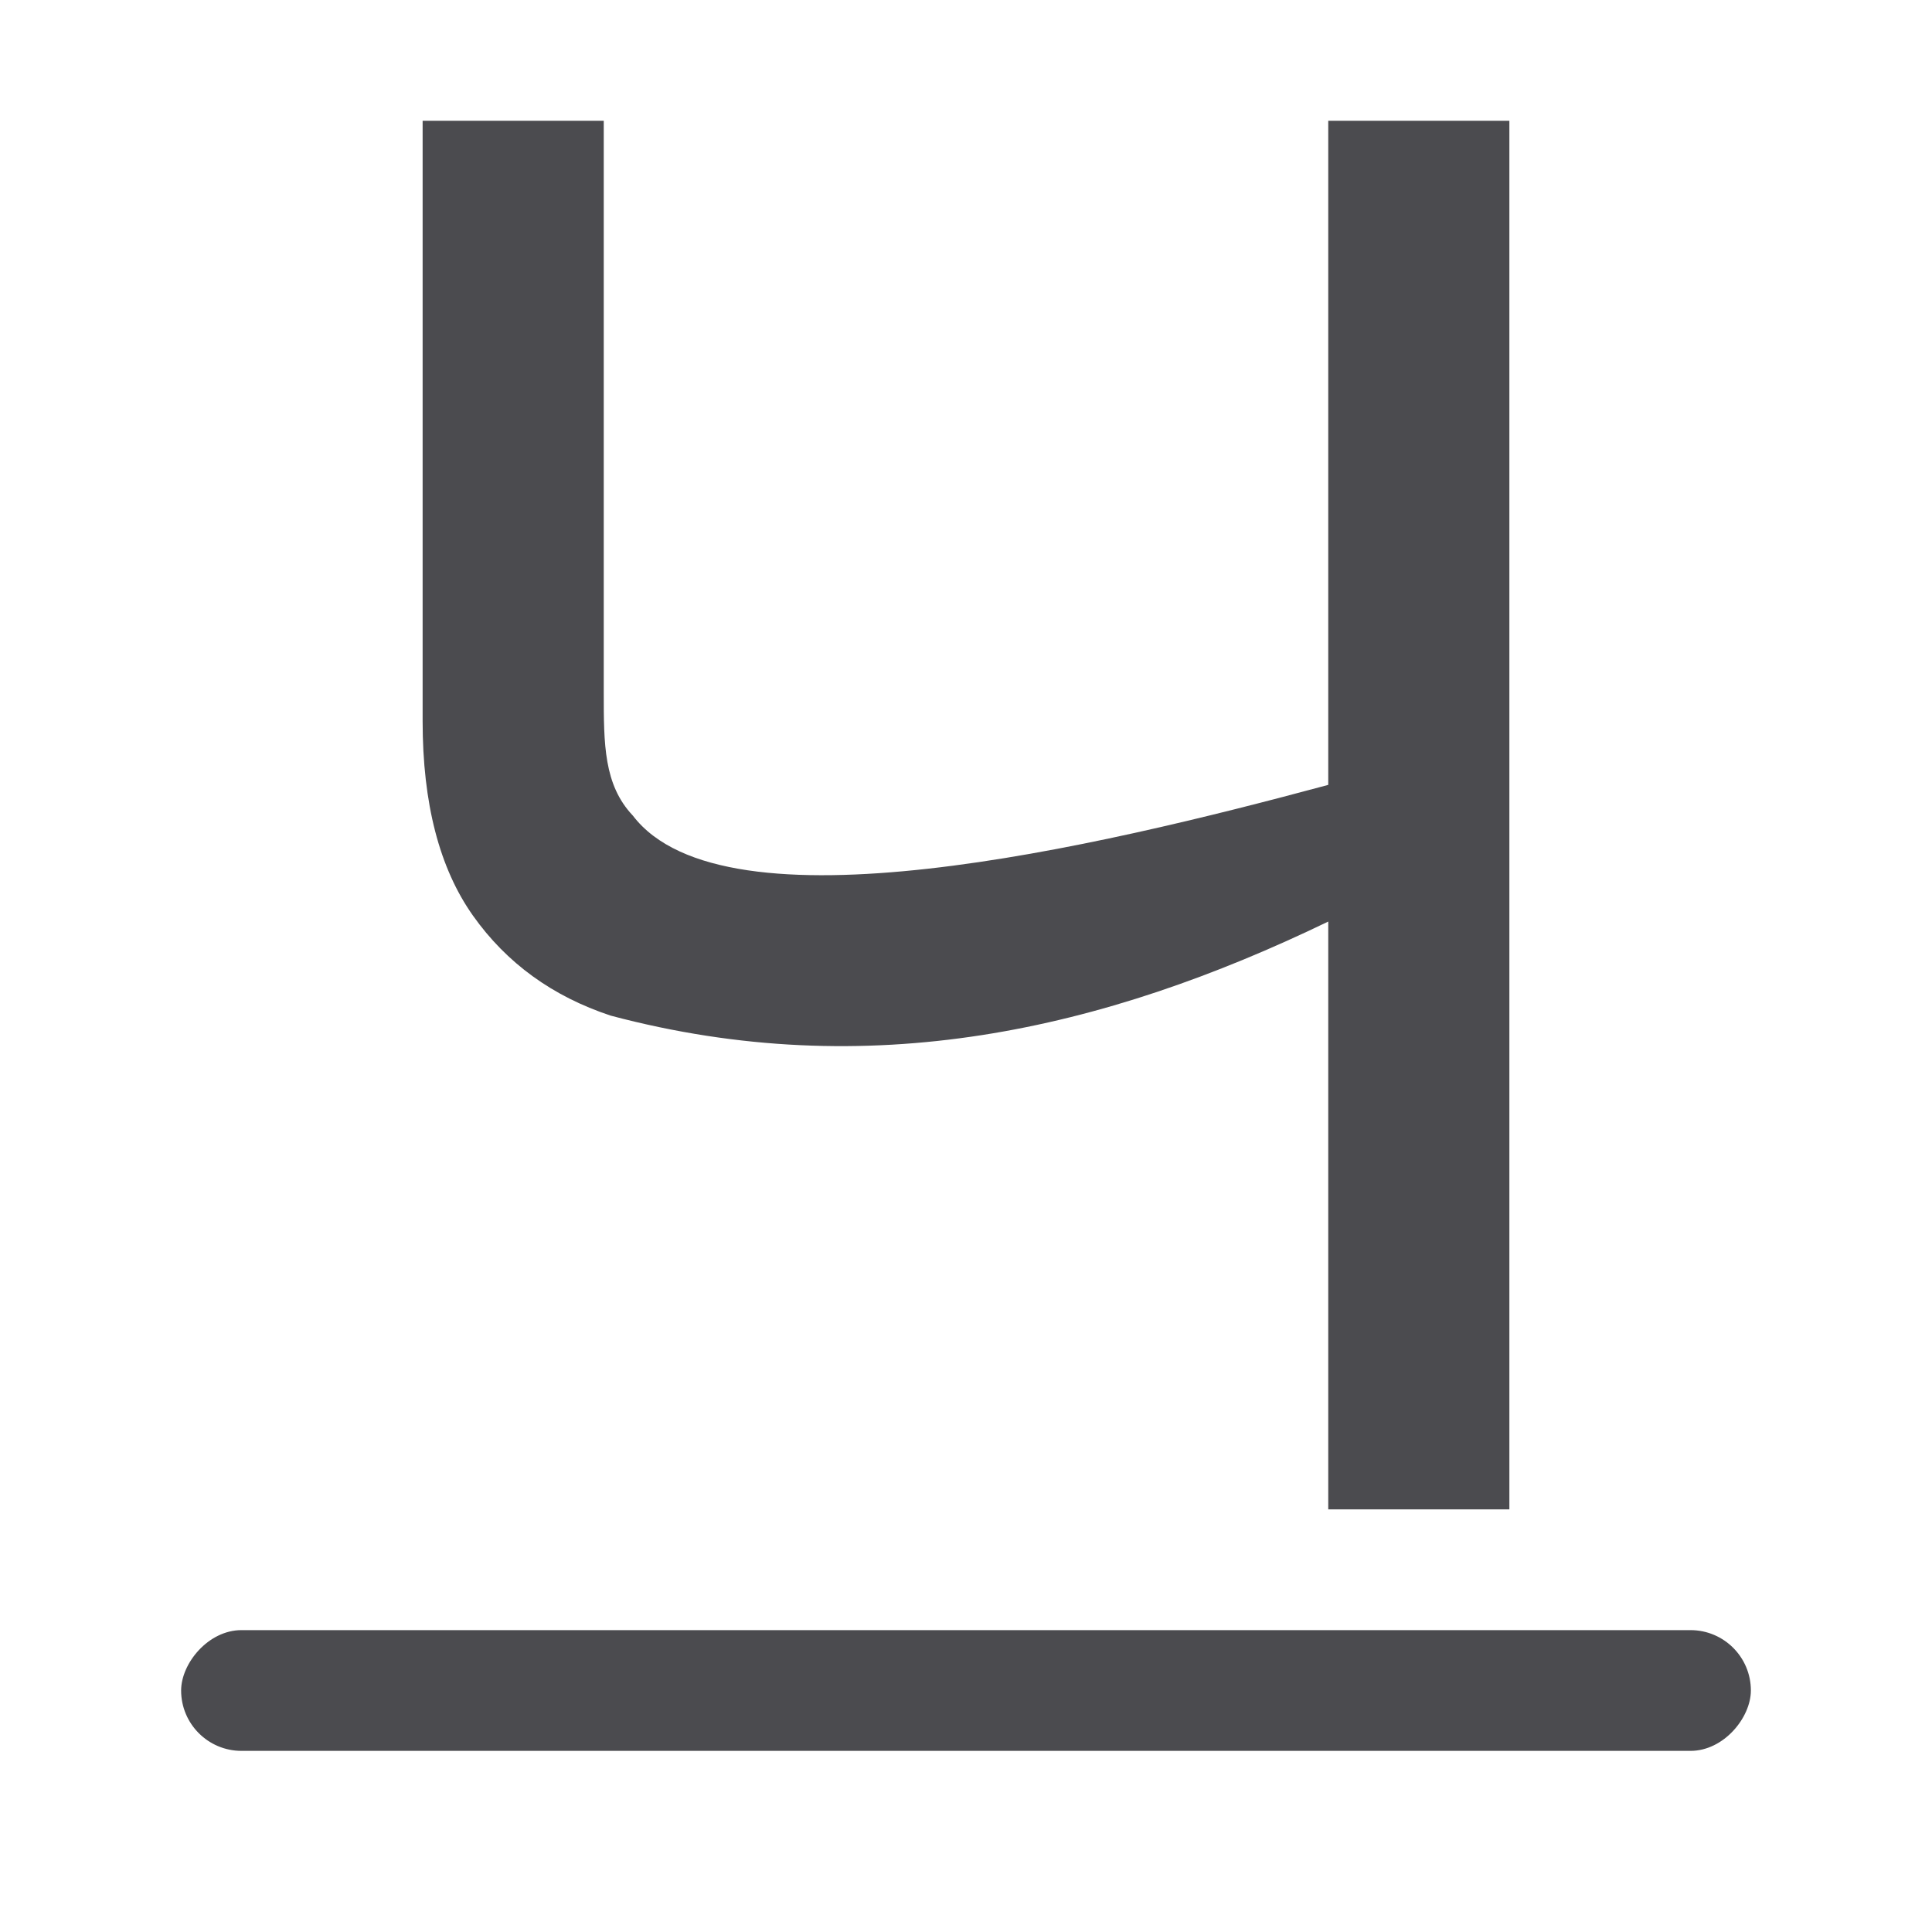 <svg viewBox="0 0 32 32" xmlns="http://www.w3.org/2000/svg"><g fill="#4b4b4f"><rect height="2" ry="1" transform="scale(1 -1)" width="26" x="3" y="-29"/><path d="m25 25-3.0 0.0 0-9.736c-3.732 1.802-7.609 2.694-11.885 1.558-.964-.319-1.725-.871-2.281-1.656-.556-.785-.834-1.859-.834-3.221v-9.945l3 0v9.466c0 .859 0 1.534.482 2.043 1.518 1.991 7.683.524 11.518-.509l-0-11 3-0z"/></g></svg>